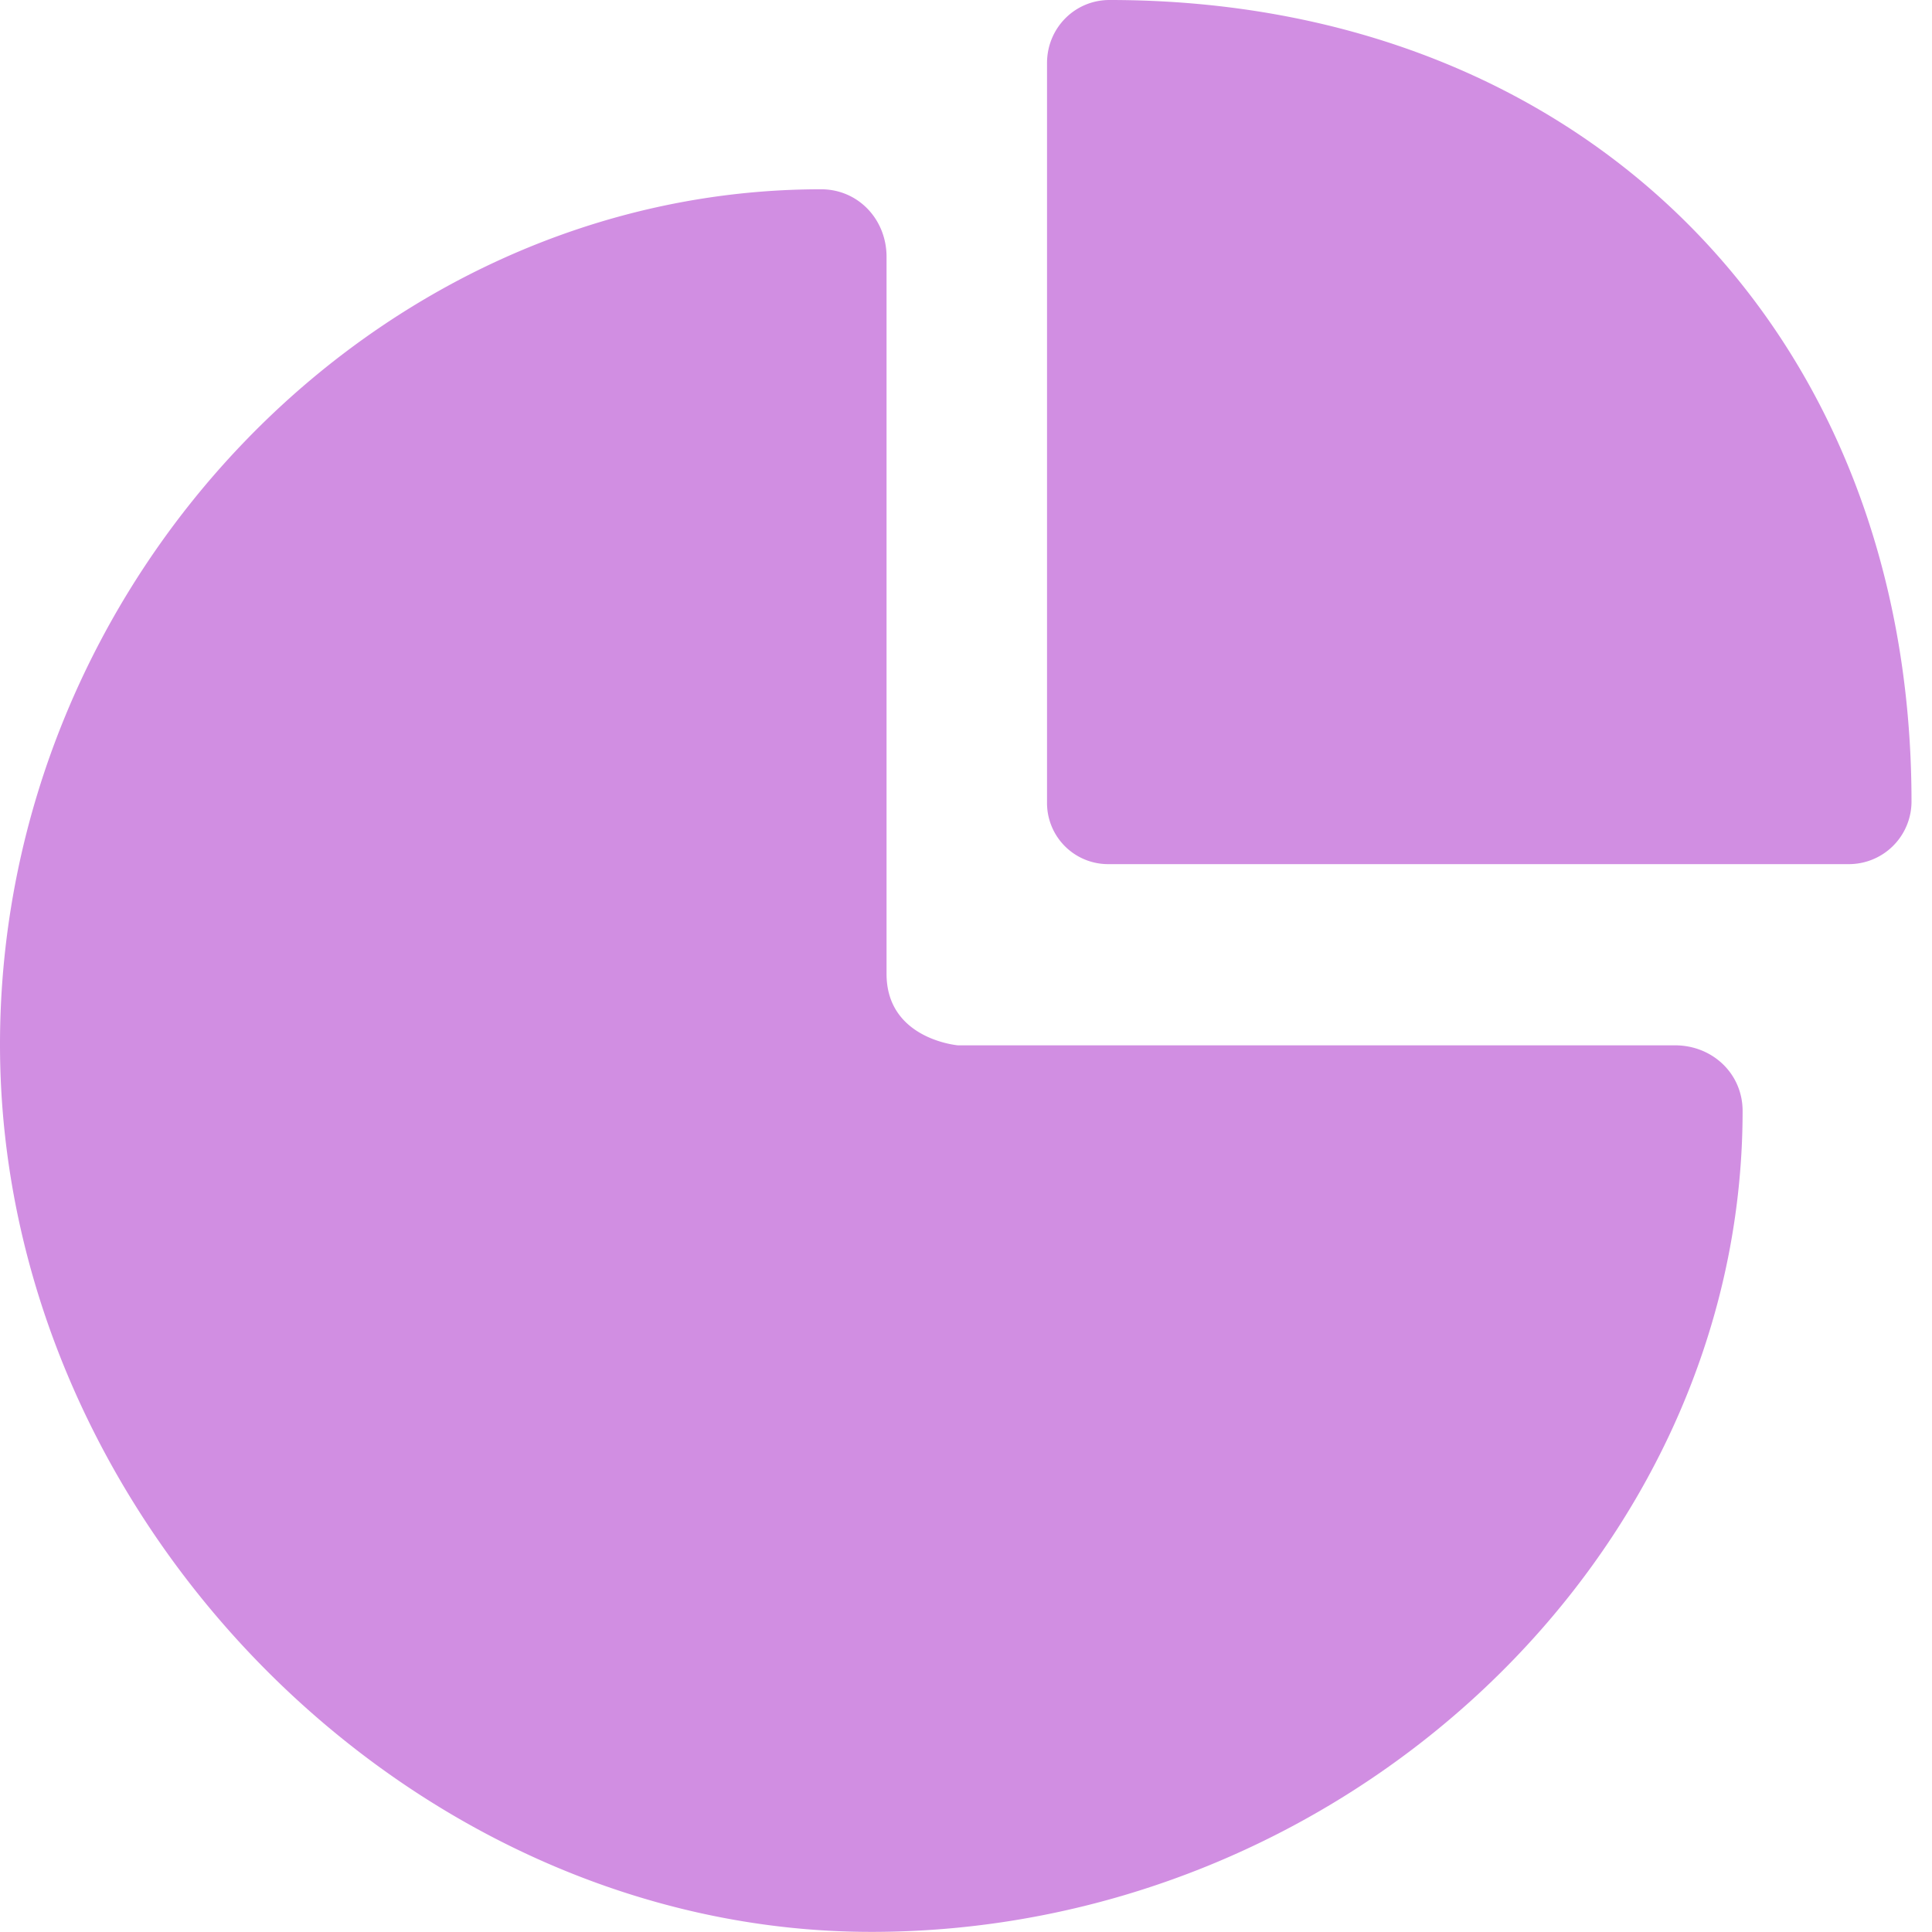 <svg width="33" height="33" viewBox="0 0 33 33" xmlns="http://www.w3.org/2000/svg"><title>icon_n9</title><g fill="none" fill-rule="evenodd"><path d="M0 0h33v33H0z"/><path d="M14.881 32.998C6.953 32.998 0 25.916 0 17.842 0 9.923 6.402 3.233 14.025 3.233c.636 0 1.118.516 1.118 1.154v12.248c0 1.118 1.22 1.22 1.22 1.22h12.249c.638 0 1.153.484 1.153 1.12 0 7.62-6.816 14.023-14.884 14.023zm16.69-18.238H18.941a1.044 1.044 0 0 1-1.057-1.057V1.075C17.885.48 18.357 0 18.951 0 27.02 0 32.65 5.626 32.65 13.694a1.07 1.07 0 0 1-1.08 1.066z" fill="#D18EE2"/></g></svg>